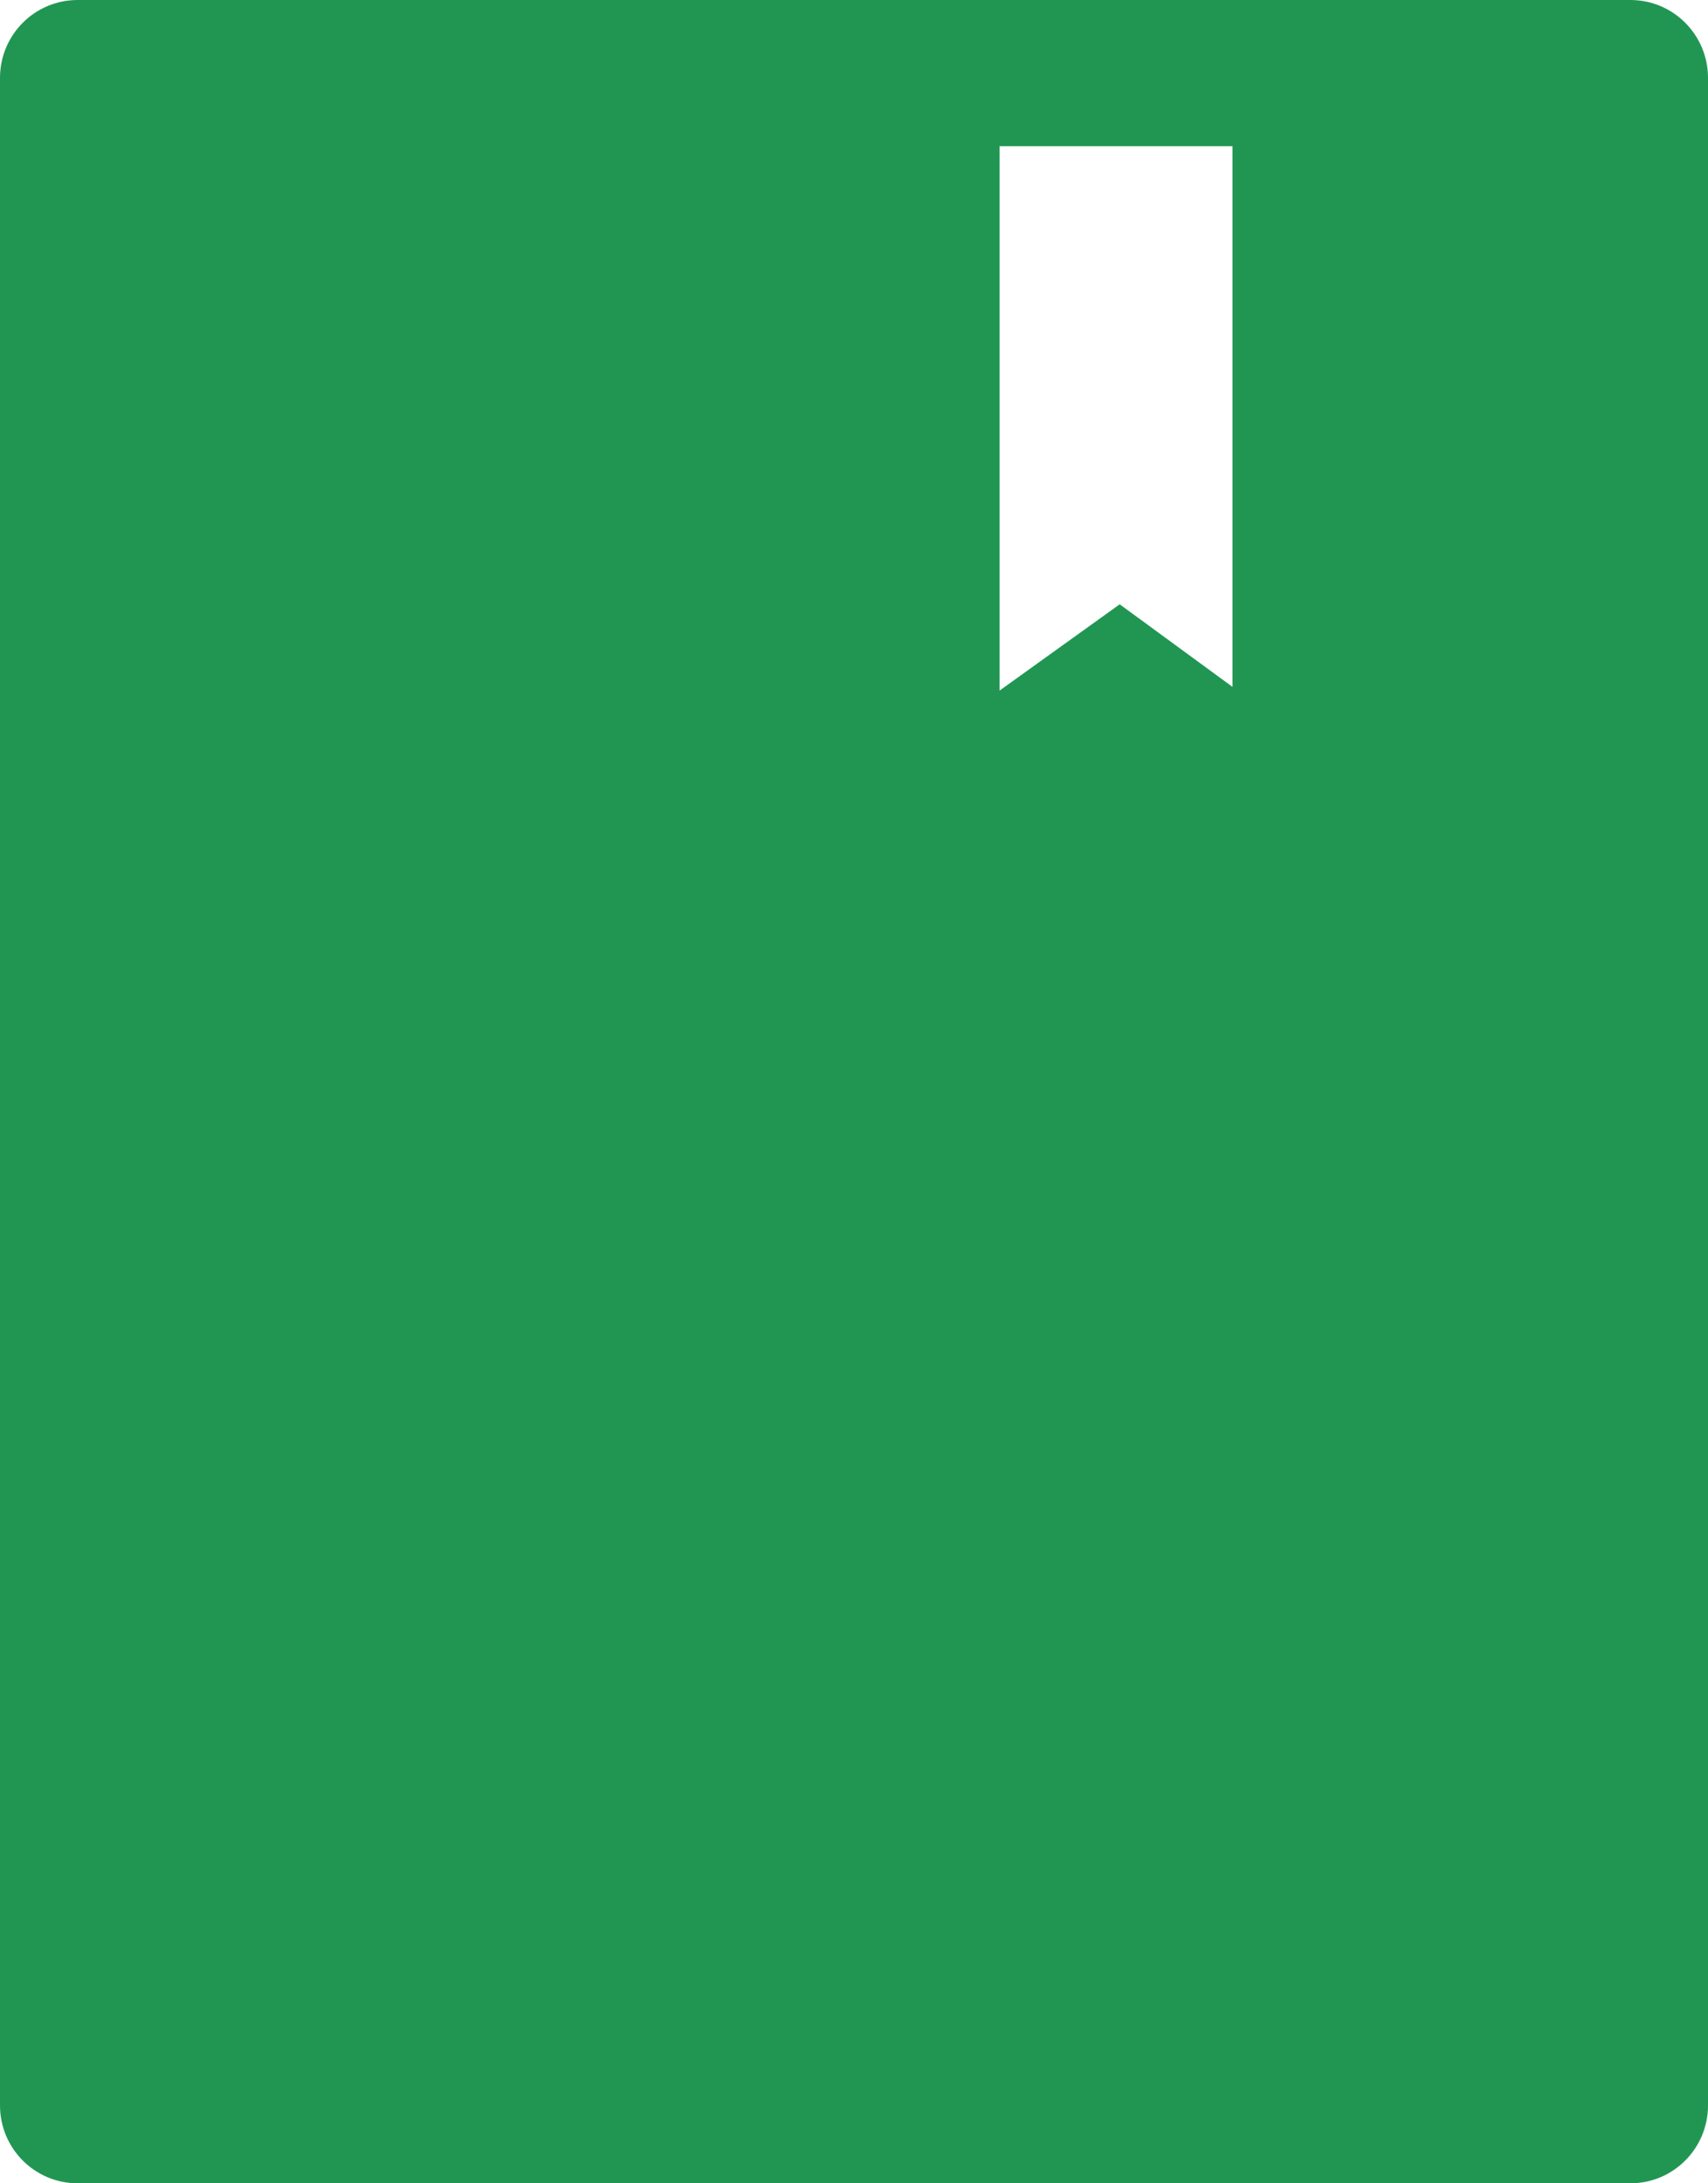 <svg width="18" height="23" viewBox="0 0 18 23" fill="none" xmlns="http://www.w3.org/2000/svg">
<path d="M17.182 0H0.818C0.366 0 0 0.367 0 0.821V22.179C0 22.633 0.366 23 0.818 23H17.182C17.634 23 18 22.633 18 22.179V0.821C18 0.367 17.634 0 17.182 0ZM12.989 7.236L11.8 6.366L10.534 7.275V1.54H12.989V7.236Z" fill="#219653"/>
</svg>
